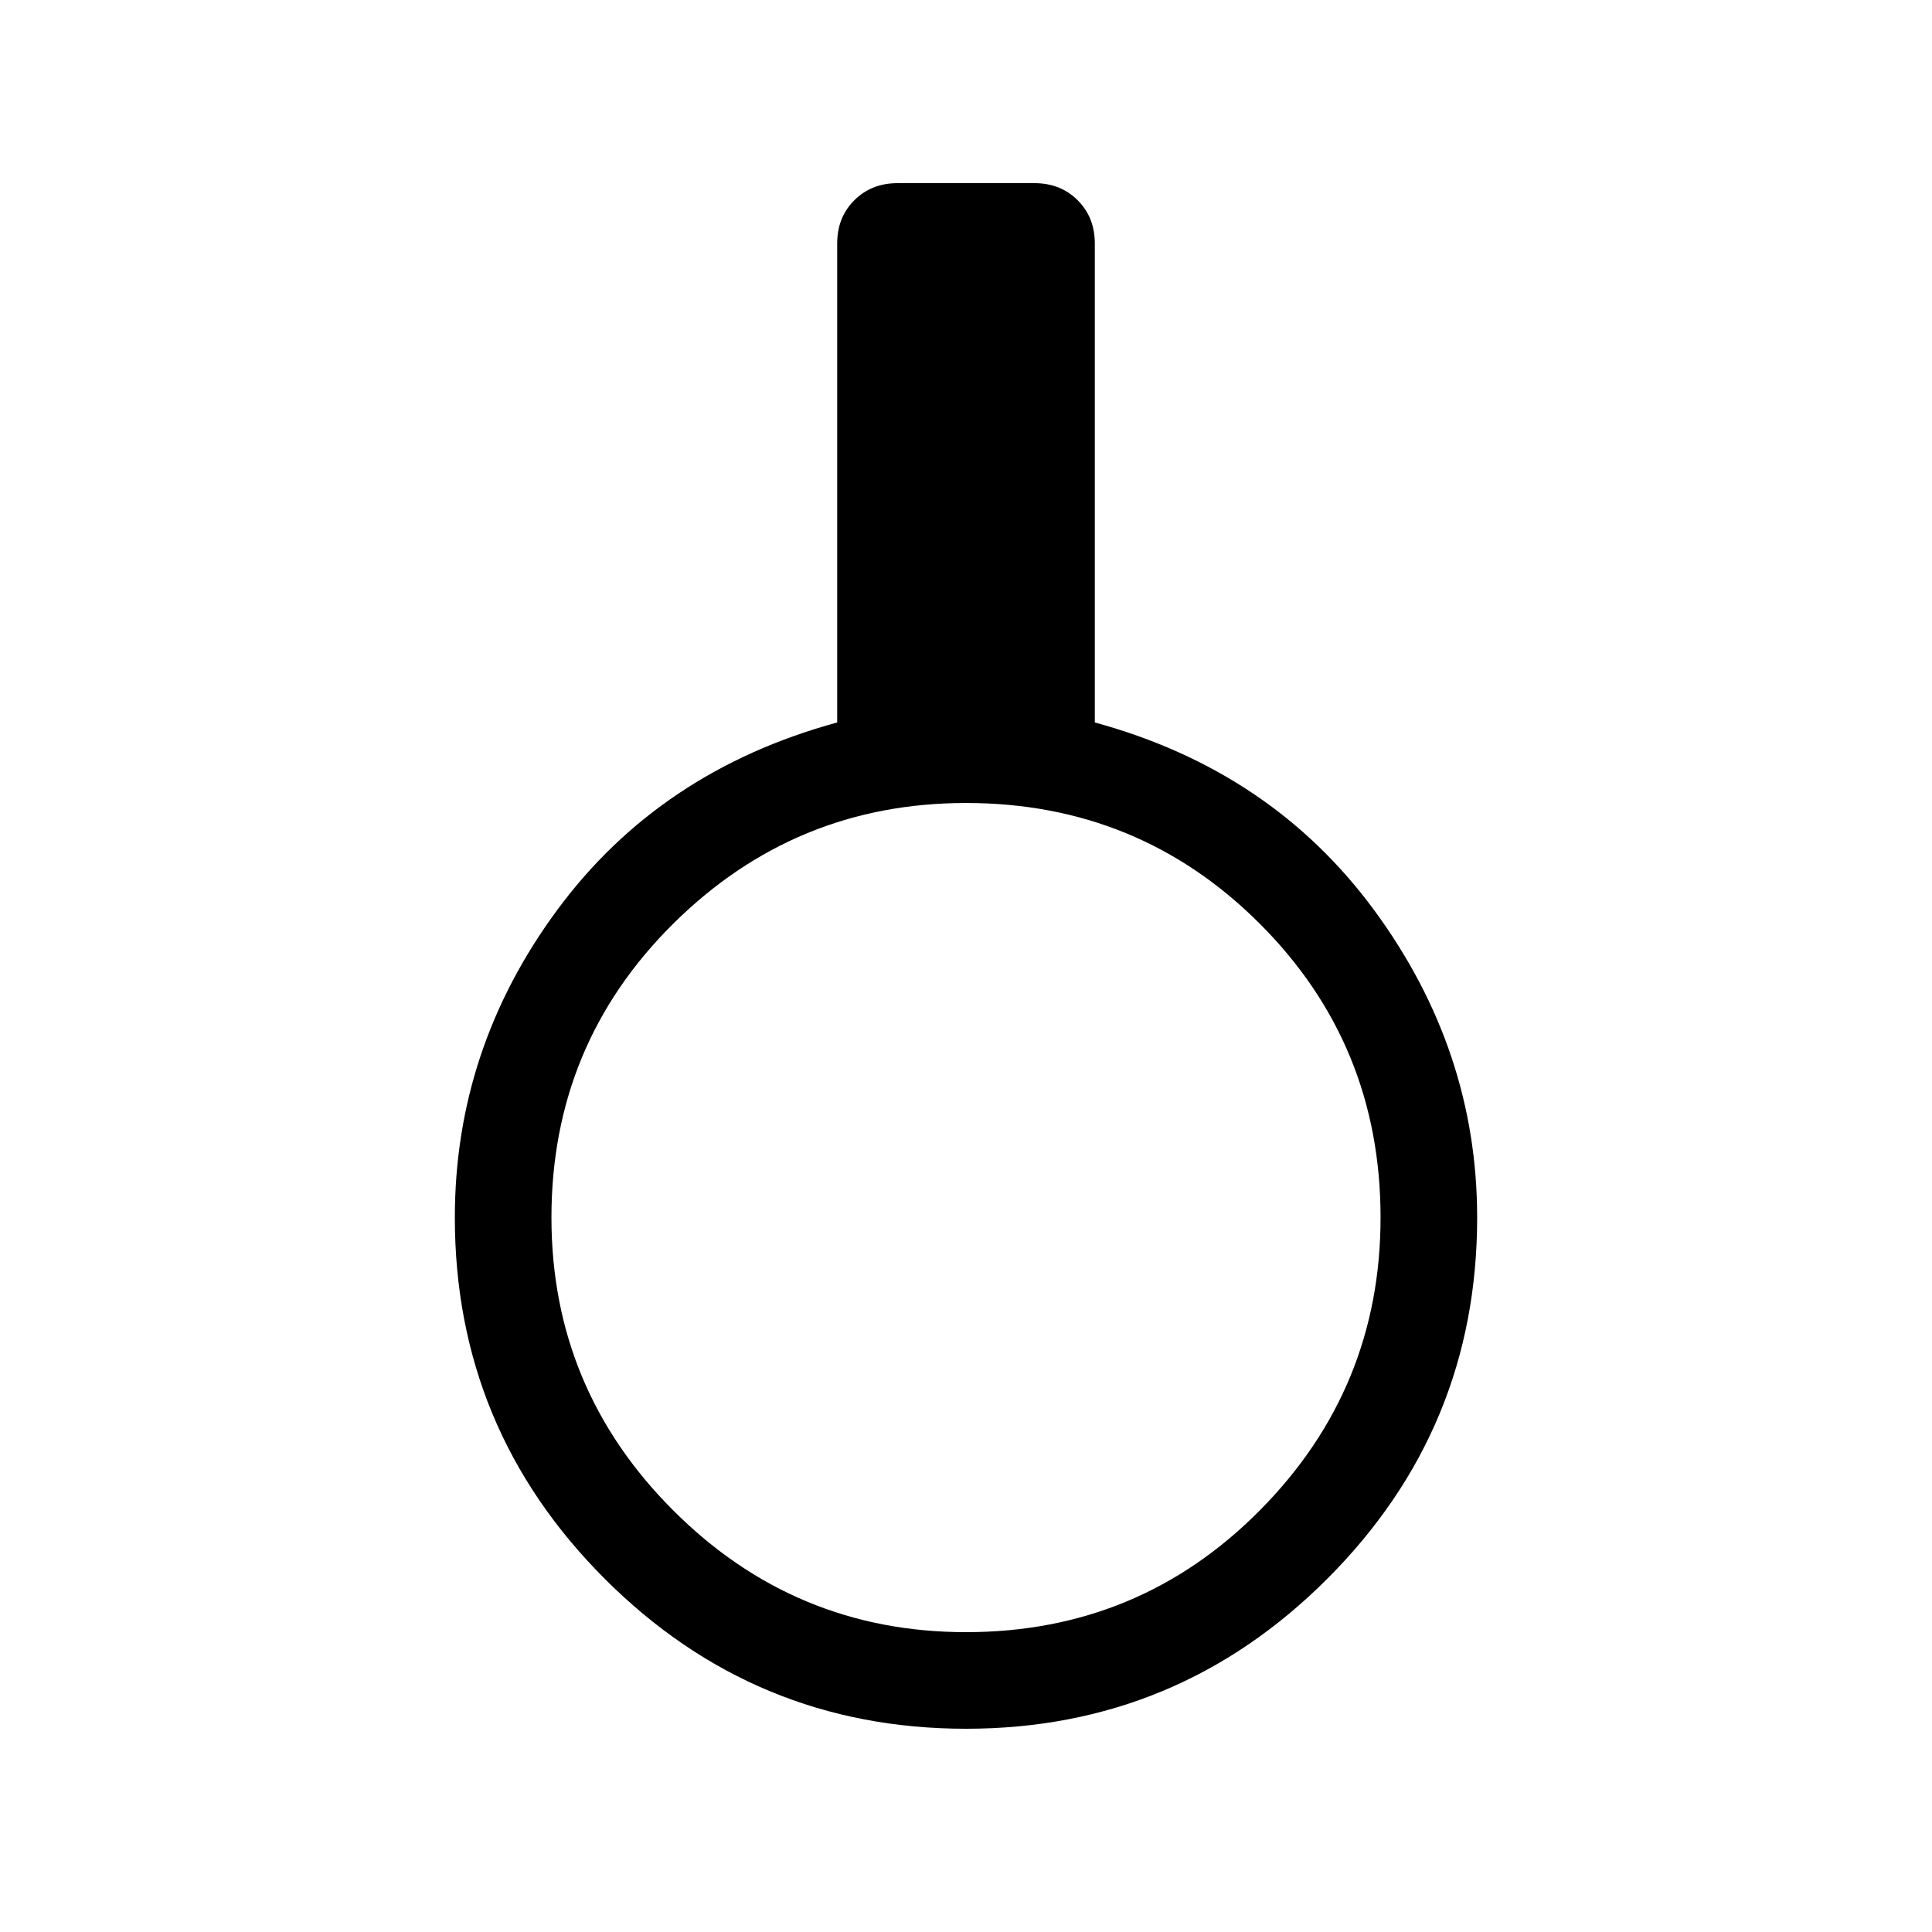 <svg xmlns="http://www.w3.org/2000/svg" height="40" width="40"><path d="M20 35.792q-4.375 0-7.479-3.104-3.104-3.105-3.104-7.48 0-3.5 2.125-6.375t5.791-3.875V5.042q0-.542.355-.896.354-.354.895-.354h2.834q.541 0 .895.354.355.354.355.896v9.916q3.666 1 5.791 3.896 2.125 2.896 2.125 6.354 0 4.375-3.104 7.48-3.104 3.104-7.479 3.104Zm0-2q3.583 0 6.083-2.521t2.5-6.063q0-3.583-2.5-6.083T20 16.625q-3.542 0-6.062 2.5-2.521 2.5-2.521 6.083 0 3.542 2.521 6.063 2.52 2.521 6.062 2.521Z"/></svg>
